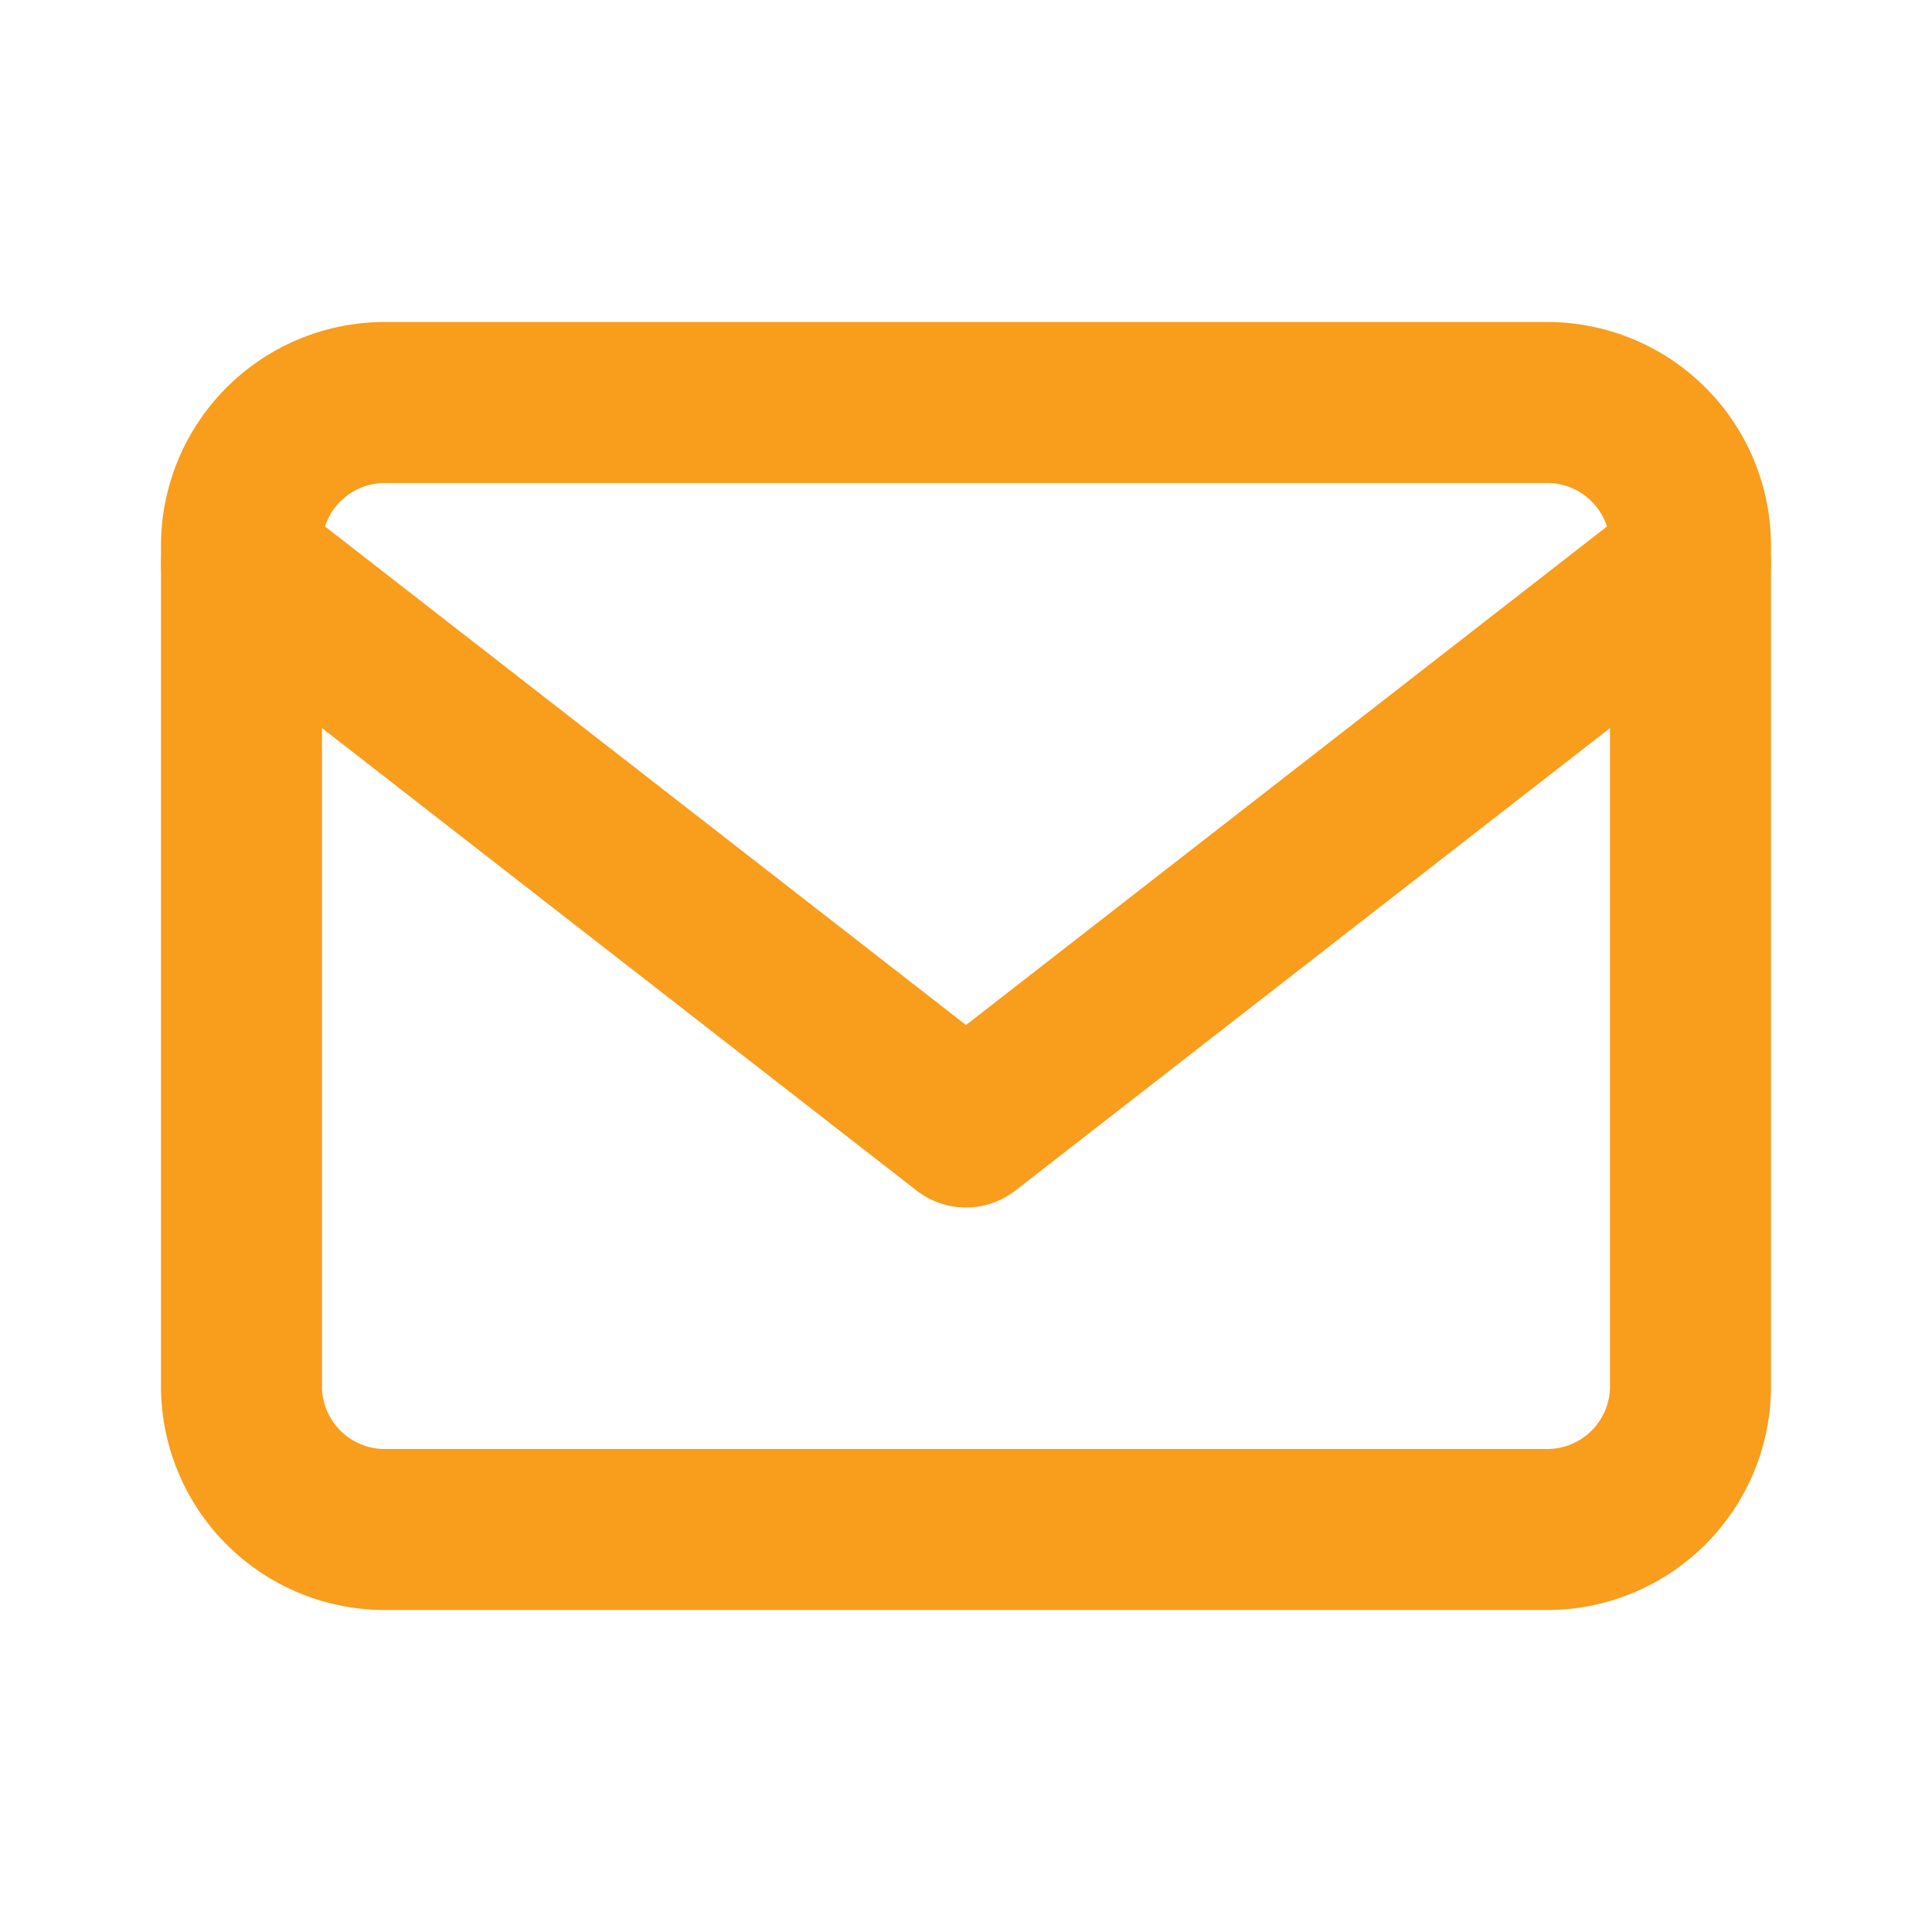 <svg id="Envelop" xmlns="http://www.w3.org/2000/svg" width="24" height="24" viewBox="0 0 24 24">
  <path id="Path_827" data-name="Path 827" d="M0,0H24V24H0Z" fill="none"/>
  <g id="mail" transform="translate(1 1)">
    <path id="Path_848" data-name="Path 848" d="M3.8,4H18.2A1.781,1.781,0,0,1,20,5.75v10.5A1.781,1.781,0,0,1,18.2,18H3.8A1.781,1.781,0,0,1,2,16.25V5.75A1.781,1.781,0,0,1,3.8,4Z" fill="none" stroke="#f99d1c" stroke-linecap="round" stroke-linejoin="round" stroke-width="2"/>
    <path id="Path_849" data-name="Path 849" d="M20,6l-9,7L2,6" fill="none" stroke="#f99d1c" stroke-linecap="round" stroke-linejoin="round" stroke-width="2"/>
  </g>
</svg>
